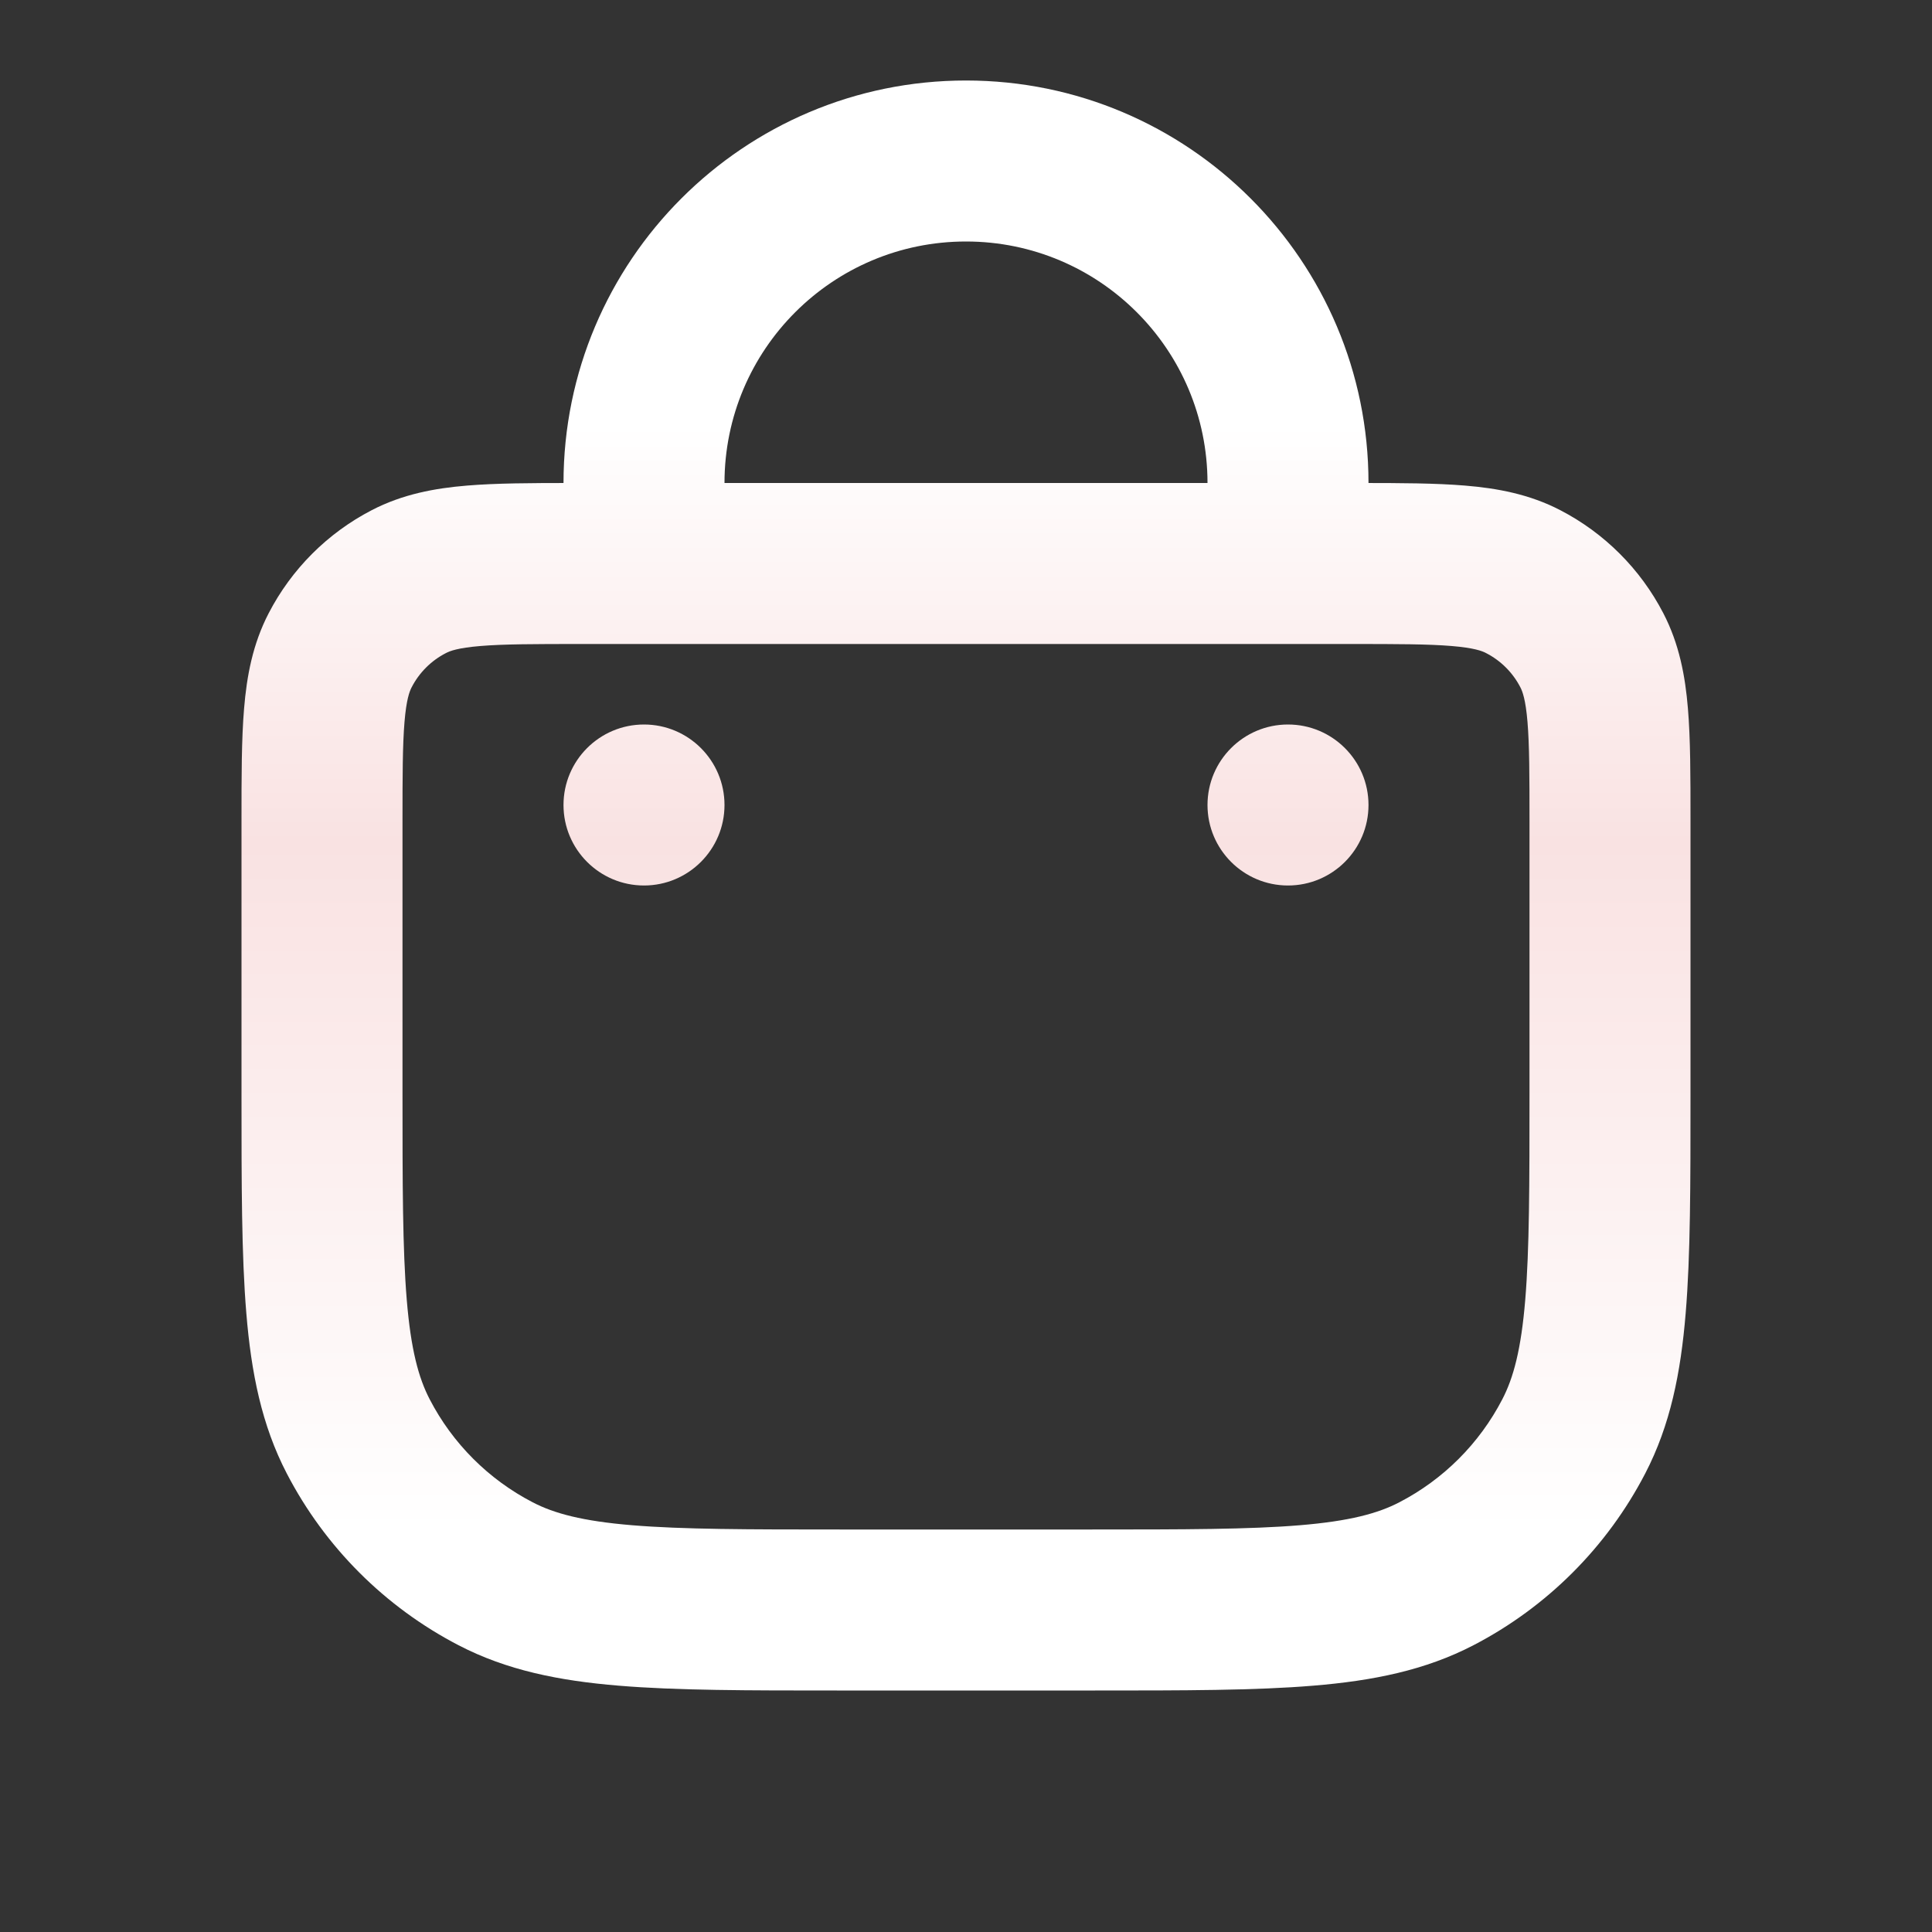 <svg width="24" height="24" viewBox="0 0 24 24" fill="none" xmlns="http://www.w3.org/2000/svg">
<rect x="0" y="0" width="24" height="24" fill="#333333" stroke="none"/>
<path d="M9 10C9 10.552 8.552 11 8 11C7.448 11 7 10.552 7 10C7 9.448 7.448 9 8 9C8.552 9 9 9.448 9 10Z" fill="url(#paint0_linear_8_2859)"/>
<path d="M16 11C16.552 11 17 10.552 17 10C17 9.448 16.552 9 16 9C15.448 9 15 9.448 15 10C15 10.552 15.448 11 16 11Z" fill="url(#paint1_linear_8_2859)"/>
<path fill-rule="evenodd" clip-rule="evenodd" d="M7.103 6H7C7 3.239 9.239 1 12 1C14.761 1 17 3.239 17 6H16.897C17.4 6 17.836 6.002 18.198 6.032C18.6 6.065 19 6.139 19.383 6.338C19.931 6.622 20.378 7.069 20.662 7.617C20.861 8 20.935 8.4 20.968 8.802C21 9.182 21 9.645 21 10.181V13.604C21 14.706 21 15.595 20.94 16.314C20.879 17.055 20.749 17.705 20.437 18.305C19.963 19.218 19.218 19.963 18.305 20.437C17.705 20.749 17.055 20.879 16.314 20.94C15.594 21 14.706 21 13.604 21H10.396C9.294 21 8.406 21 7.686 20.94C6.945 20.879 6.295 20.749 5.695 20.437C4.782 19.963 4.037 19.218 3.563 18.305C3.251 17.705 3.121 17.055 3.06 16.314C3 15.594 3 14.706 3 13.604L3 10.181C3 9.645 3 9.182 3.032 8.802C3.065 8.4 3.139 8 3.338 7.617C3.622 7.069 4.069 6.622 4.617 6.338C5 6.139 5.4 6.065 5.802 6.032C6.164 6.002 6.6 6 7.103 6ZM9 6C9 4.343 10.343 3 12 3C13.657 3 15 4.343 15 6H9ZM5.539 8.113C5.589 8.086 5.691 8.048 5.967 8.025C6.255 8.001 6.634 8 7.22 8H16.78C17.366 8 17.745 8.001 18.033 8.025C18.309 8.048 18.411 8.086 18.461 8.113C18.644 8.207 18.793 8.356 18.887 8.539C18.913 8.589 18.952 8.691 18.975 8.967C18.999 9.255 19 9.634 19 10.22V13.56C19 14.716 18.999 15.521 18.947 16.148C18.896 16.763 18.801 17.116 18.662 17.383C18.378 17.931 17.931 18.378 17.383 18.662C17.116 18.801 16.763 18.896 16.148 18.947C15.521 18.999 14.716 19 13.56 19H10.44C9.284 19 8.479 18.999 7.852 18.947C7.237 18.896 6.884 18.801 6.617 18.662C6.069 18.378 5.622 17.931 5.338 17.383C5.199 17.116 5.104 16.763 5.053 16.148C5.001 15.521 5 14.716 5 13.56V10.22C5 9.634 5.001 9.255 5.025 8.967C5.048 8.691 5.087 8.589 5.113 8.539C5.207 8.356 5.356 8.207 5.539 8.113Z" fill="url(#paint2_linear_8_2859)"/>
<defs>
<linearGradient id="paint0_linear_8_2859" x1="12" y1="1" x2="12" y2="21" gradientUnits="userSpaceOnUse">
<stop offset="0.151" stop-color="white"/>
<stop offset="0.214" stop-color="white"/>
<stop offset="0.474" stop-color="#F9E2E2"/>
<stop offset="0.901" stop-color="white"/>
</linearGradient>
<linearGradient id="paint1_linear_8_2859" x1="12" y1="1" x2="12" y2="21" gradientUnits="userSpaceOnUse">
<stop offset="0.151" stop-color="white"/>
<stop offset="0.214" stop-color="white"/>
<stop offset="0.474" stop-color="#F9E2E2"/>
<stop offset="0.901" stop-color="white"/>
</linearGradient>
<linearGradient id="paint2_linear_8_2859" x1="12" y1="1" x2="12" y2="21" gradientUnits="userSpaceOnUse">
<stop offset="0.151" stop-color="white"/>
<stop offset="0.214" stop-color="white"/>
<stop offset="0.474" stop-color="#F9E2E2"/>
<stop offset="0.901" stop-color="white"/>
</linearGradient>
</defs>
</svg>

